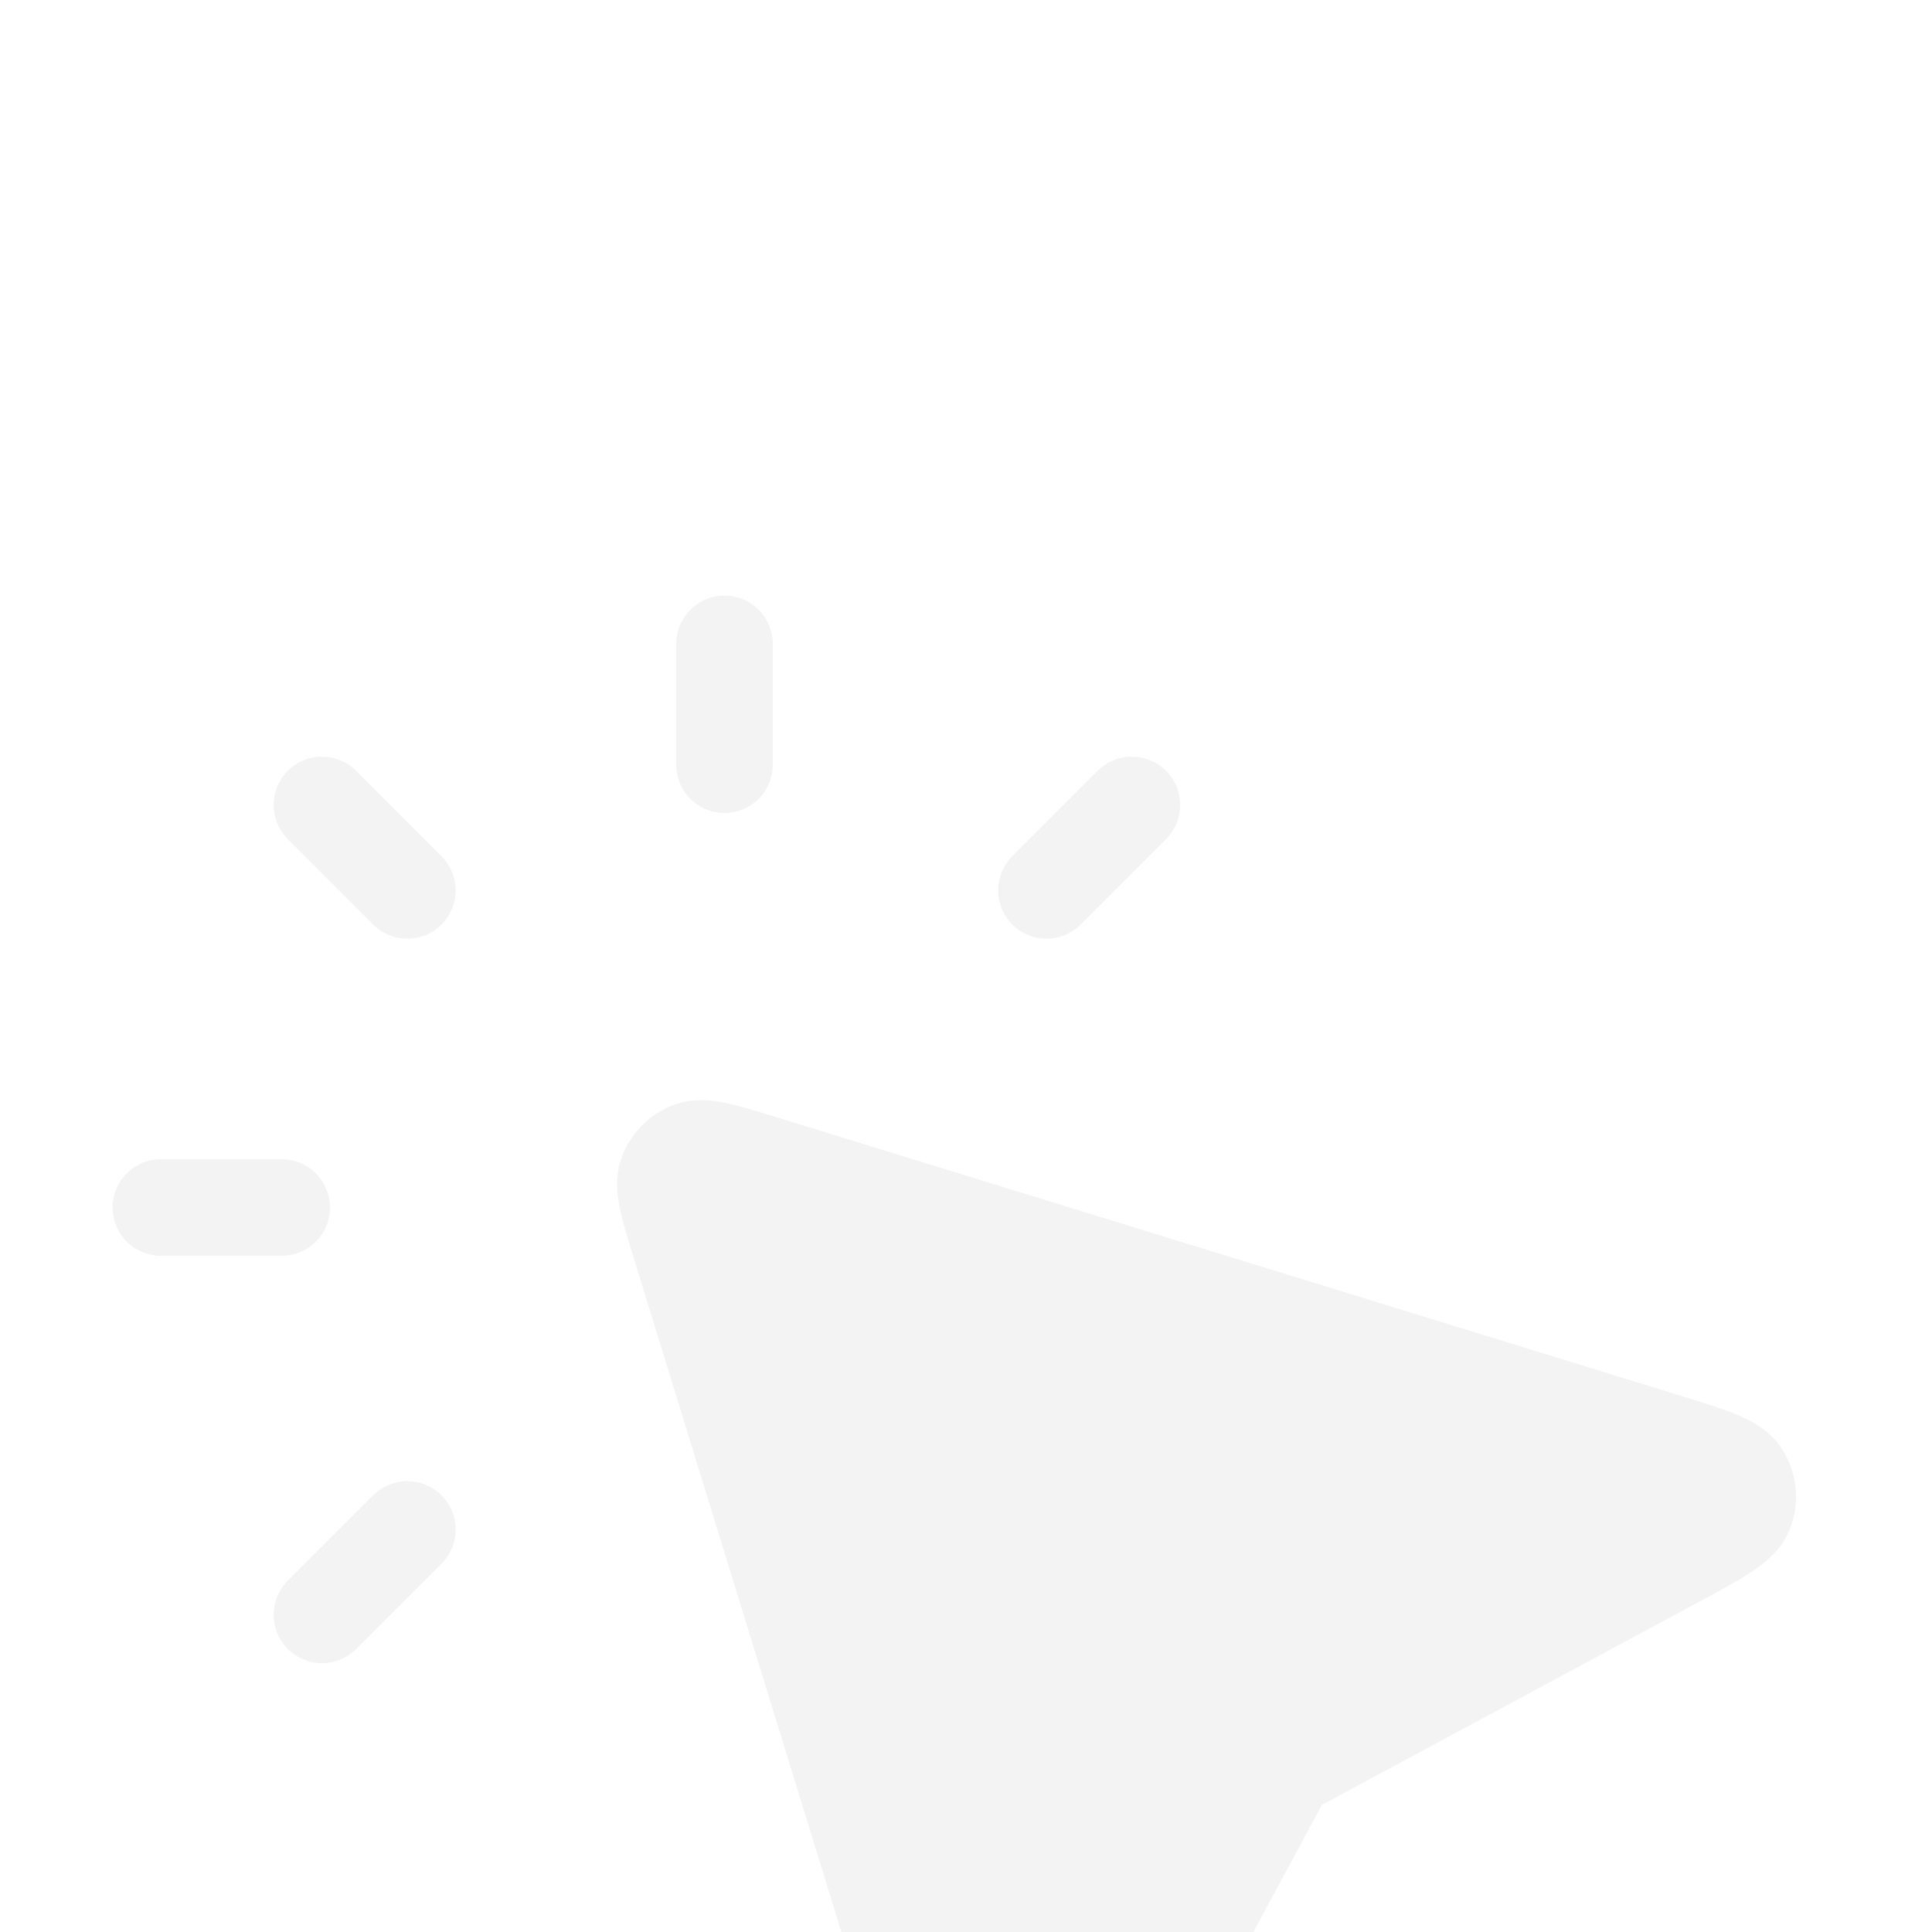 <svg width="20" height="20" viewBox="0 0 20 20" fill="none" xmlns="http://www.w3.org/2000/svg">
<g clip-path="url(#clip0_518_702)">
<g filter="url(#filter0_d_518_702)">
<path d="M17.347 11.144C17.788 10.906 18.008 10.788 18.064 10.645C18.112 10.521 18.098 10.382 18.027 10.27C17.945 10.14 17.706 10.067 17.227 9.919L7.871 7.037C7.48 6.917 7.285 6.857 7.153 6.905C7.038 6.947 6.947 7.038 6.905 7.153C6.857 7.285 6.917 7.48 7.037 7.871L9.919 17.227C10.067 17.706 10.14 17.945 10.27 18.027C10.382 18.098 10.521 18.112 10.645 18.064C10.788 18.008 10.906 17.788 11.143 17.347L13.22 13.491C13.255 13.425 13.273 13.393 13.296 13.364C13.316 13.339 13.339 13.316 13.364 13.296C13.393 13.273 13.425 13.255 13.491 13.22L17.347 11.144Z" fill="#F3F3F3"/>
<path d="M7.5 2.916V1.666M4.217 4.217L3.333 3.333M4.217 10.833L3.333 11.717M10.833 4.217L11.717 3.333M2.916 7.5H1.666M13.22 13.491L11.143 17.347C10.906 17.788 10.788 18.008 10.645 18.064C10.521 18.112 10.382 18.098 10.27 18.027C10.14 17.945 10.067 17.706 9.919 17.227L7.037 7.871C6.917 7.48 6.857 7.285 6.905 7.153C6.947 7.038 7.038 6.947 7.153 6.905C7.285 6.857 7.48 6.917 7.871 7.037L17.227 9.919C17.706 10.067 17.945 10.14 18.027 10.27C18.098 10.382 18.112 10.521 18.064 10.645C18.008 10.788 17.788 10.906 17.347 11.144L13.491 13.22C13.425 13.255 13.393 13.273 13.364 13.296C13.339 13.316 13.316 13.339 13.296 13.364C13.273 13.393 13.255 13.425 13.22 13.491Z" stroke="#F3F3F3" stroke-linecap="round" stroke-linejoin="round"/>
</g>
</g>
<defs>
<filter id="filter0_d_518_702" x="-3.834" y="1.166" width="27.426" height="27.426" filterUnits="userSpaceOnUse" color-interpolation-filters="sRGB">
<feFlood flood-opacity="0" result="BackgroundImageFix"/>
<feColorMatrix in="SourceAlpha" type="matrix" values="0 0 0 0 0 0 0 0 0 0 0 0 0 0 0 0 0 0 127 0" result="hardAlpha"/>
<feOffset dy="5"/>
<feGaussianBlur stdDeviation="2.5"/>
<feComposite in2="hardAlpha" operator="out"/>
<feColorMatrix type="matrix" values="0 0 0 0 0 0 0 0 0 0 0 0 0 0 0 0 0 0 0.25 0"/>
<feBlend mode="normal" in2="BackgroundImageFix" result="effect1_dropShadow_518_702"/>
<feBlend mode="normal" in="SourceGraphic" in2="effect1_dropShadow_518_702" result="shape"/>
</filter>
<clipPath id="clip0_518_702">
<rect width="20" height="20" fill="white"/>
</clipPath>
</defs>
</svg>
